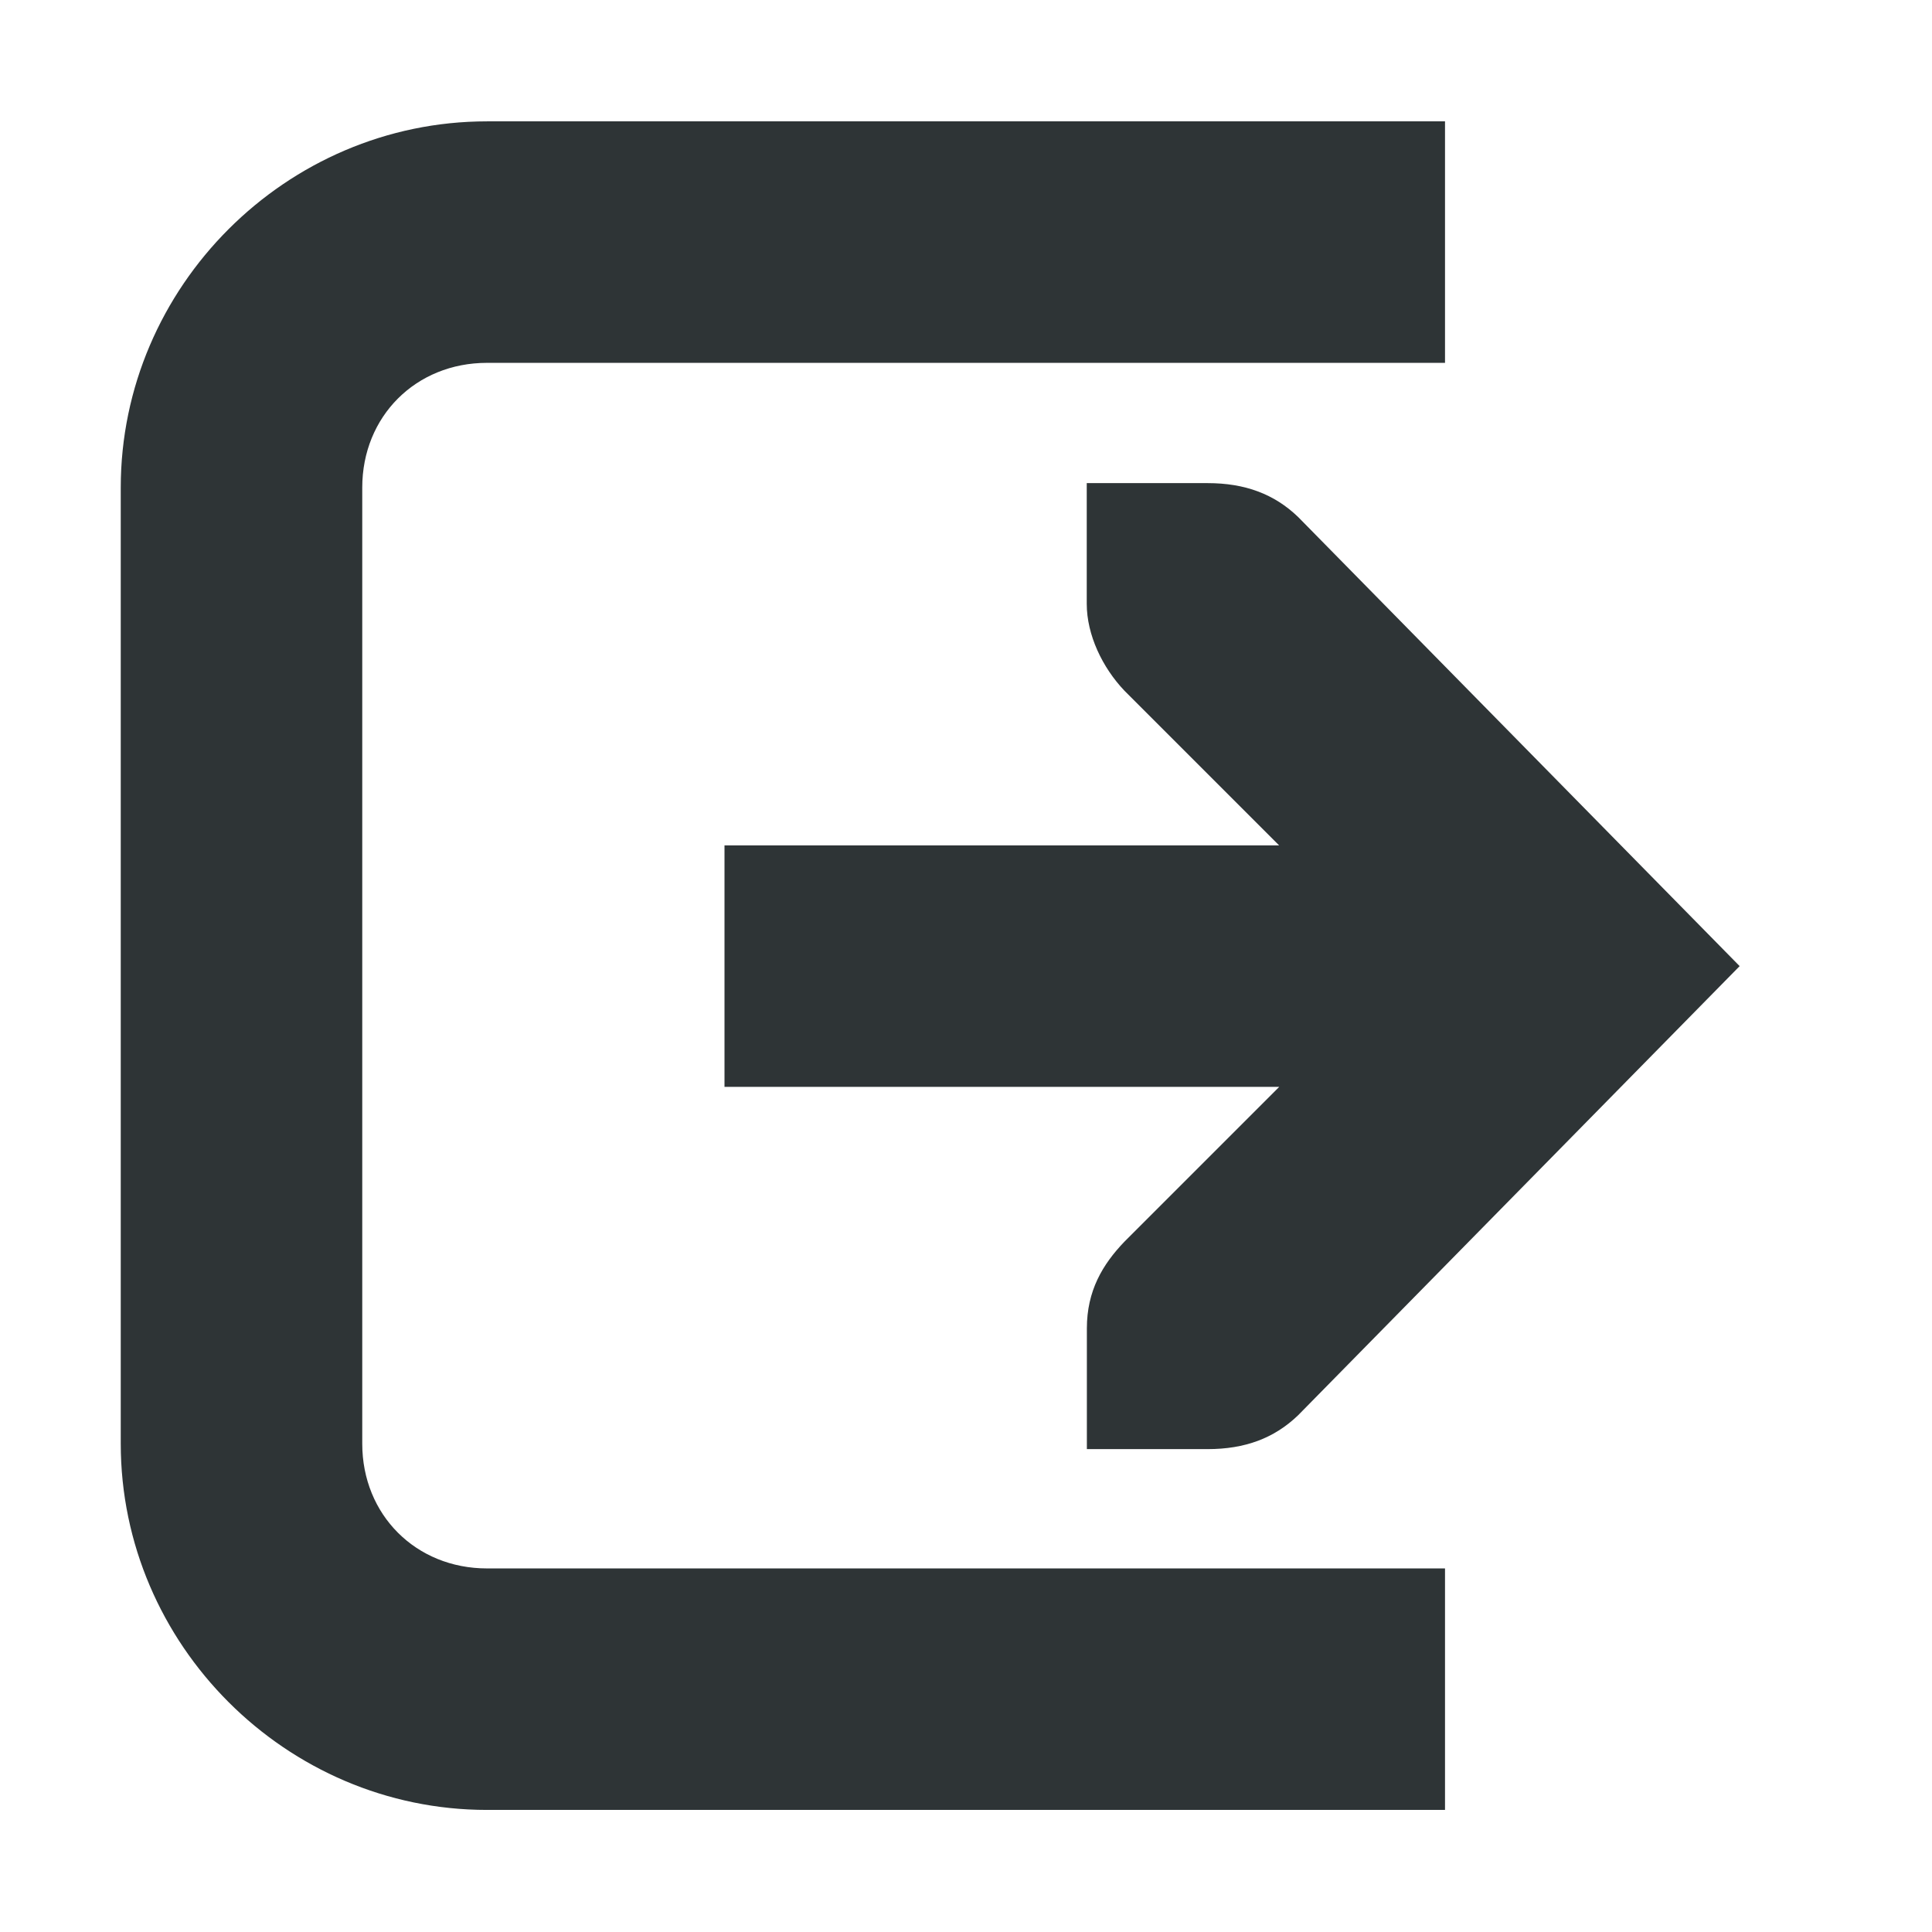 <?xml version="1.0" encoding="UTF-8" standalone="no"?>
<svg
   xmlns:dc="http://purl.org/dc/elements/1.1/"
   xmlns:cc="http://creativecommons.org/ns#"
   xmlns:rdf="http://www.w3.org/1999/02/22-rdf-syntax-ns#"
   xmlns:svg="http://www.w3.org/2000/svg"
   xmlns="http://www.w3.org/2000/svg"
   width="16"
   version="1.1"
   id="svg7384"
   height="16">
  <title
     id="title9167">Gnome Symbolic Icon Theme</title>
  <defs
     id="defs7386" />
  <g
     transform="translate(-140,-100.011)"
     id="layer1" />
  <g
     transform="translate(-140,-100.011)"
     id="layer2">
    <path
       d="m 149,104.012 v 1 c 0,0.257 0.13,0.528 0.312,0.719 l 1.281,1.281 H 146 v 2 h 4.594 l -1.281,1.281 c -0.183,0.19 -0.312,0.409 -0.312,0.719 v 1 h 1 c 0.309,0 0.552,-0.09 0.75,-0.281 l 3.656,-3.719 -3.656,-3.719 c -0.198,-0.191 -0.441,-0.281 -0.75,-0.281 z"
       id="path8399"
       style="color:#000000;font-style:normal;font-variant:normal;font-weight:normal;font-stretch:normal;font-size:medium;line-height:normal;font-family:sans-serif;text-indent:0;text-align:start;text-decoration:none;text-decoration-line:none;text-decoration-style:solid;text-decoration-color:#000000;letter-spacing:normal;word-spacing:normal;text-transform:none;writing-mode:lr-tb;direction:ltr;baseline-shift:baseline;text-anchor:start;white-space:normal;overflow:visible;color-interpolation-filters:linearRGB;fill:#2e3436;fill-opacity:1;stroke:none;stroke-width:2;image-rendering:auto;text-rendering:auto;enable-background:accumulate" />
    <path
       id="path8401"
       d="m 144.033,101.016 c -1.663,0 -3.033,1.37 -3.033,3.033 v 7.918 c 0,1.663 1.37,3.033 3.033,3.033 h 7.934 v -2 h -7.934 C 143.444,113 143,112.556 143,111.967 v -7.918 c 0,-0.59 0.444,-1.033 1.033,-1.033 h 7.934 v -2 z"
       style="color:#000000;font-style:normal;font-variant:normal;font-weight:normal;font-stretch:normal;font-size:medium;line-height:normal;font-family:sans-serif;font-variant-ligatures:normal;font-variant-position:normal;font-variant-caps:normal;font-variant-numeric:normal;font-variant-alternates:normal;font-feature-settings:normal;text-indent:0;text-align:start;text-decoration:none;text-decoration-line:none;text-decoration-style:solid;text-decoration-color:#000000;letter-spacing:normal;word-spacing:normal;text-transform:none;writing-mode:lr-tb;direction:ltr;text-orientation:mixed;dominant-baseline:auto;baseline-shift:baseline;text-anchor:start;white-space:normal;shape-padding:0;clip-rule:evenodd;display:inline;overflow:visible;visibility:visible;opacity:1;isolation:auto;mix-blend-mode:normal;color-interpolation:sRGB;color-interpolation-filters:linearRGB;solid-color:#000000;solid-opacity:1;vector-effect:none;fill:#2e3436;fill-opacity:1;fill-rule:evenodd;stroke:none;stroke-width:2;stroke-linecap:butt;stroke-linejoin:miter;stroke-miterlimit:4;stroke-dasharray:none;stroke-dashoffset:0;stroke-opacity:1;color-rendering:auto;image-rendering:optimizeQuality;shape-rendering:geometricPrecision;text-rendering:geometricPrecision;enable-background:accumulate" />
  </g>
  <g
     transform="translate(-140,-100.011)"
     id="layer3" />
</svg>
